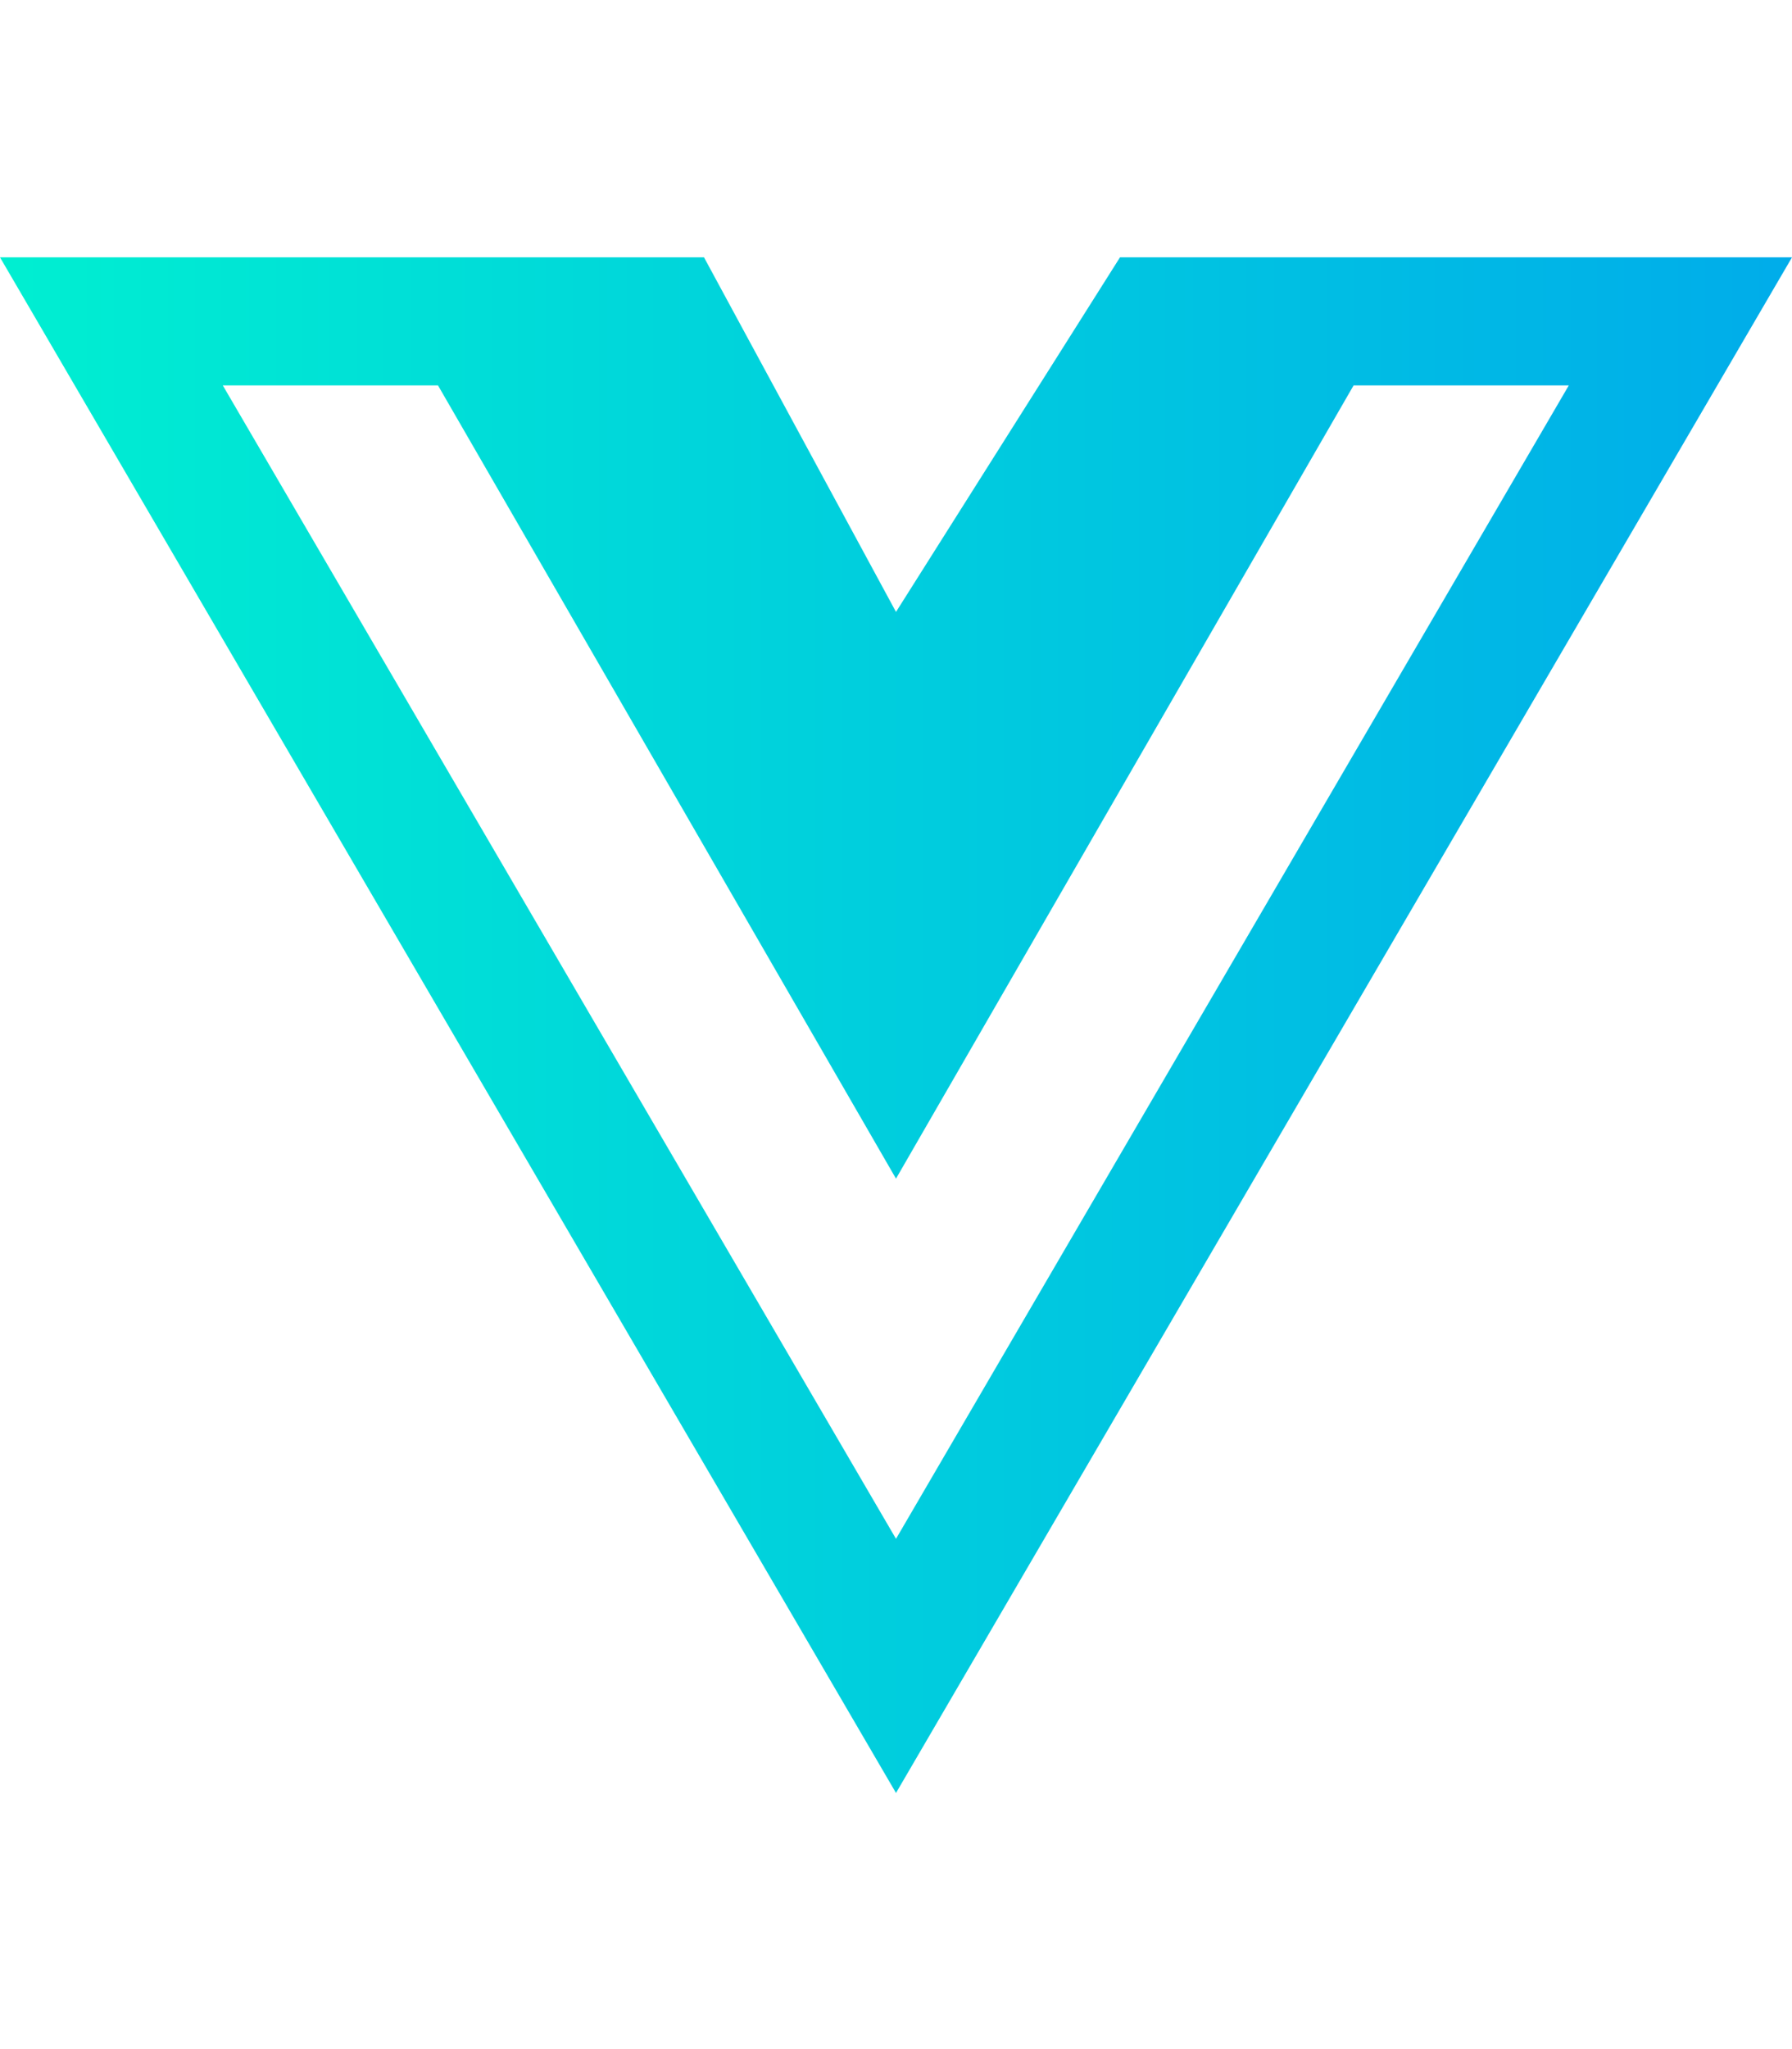 <svg xmlns="http://www.w3.org/2000/svg" viewBox="0 0 448 512">
  <!-- 定义渐变 -->
  <defs>
    <linearGradient id="grad1" x1="0%" y1="0%" x2="100%" y2="0%">
      <stop offset="0%" style="stop-color:#00efd1;stop-opacity:1" />
      <stop offset="100%" style="stop-color:#00acea;stop-opacity:1" />
    </linearGradient>
  </defs>
  <!-- 使用渐变填充路径 -->
  <path d="M356.9 64.3H280l-56 88.6-48-88.6H0L224 448 448 64.3h-91.1zm-301.2 32h53.8L224 294.5 338.4 96.3h53.8L224 384.5 55.7 96.3z" fill="url(#grad1)"/>
</svg>
